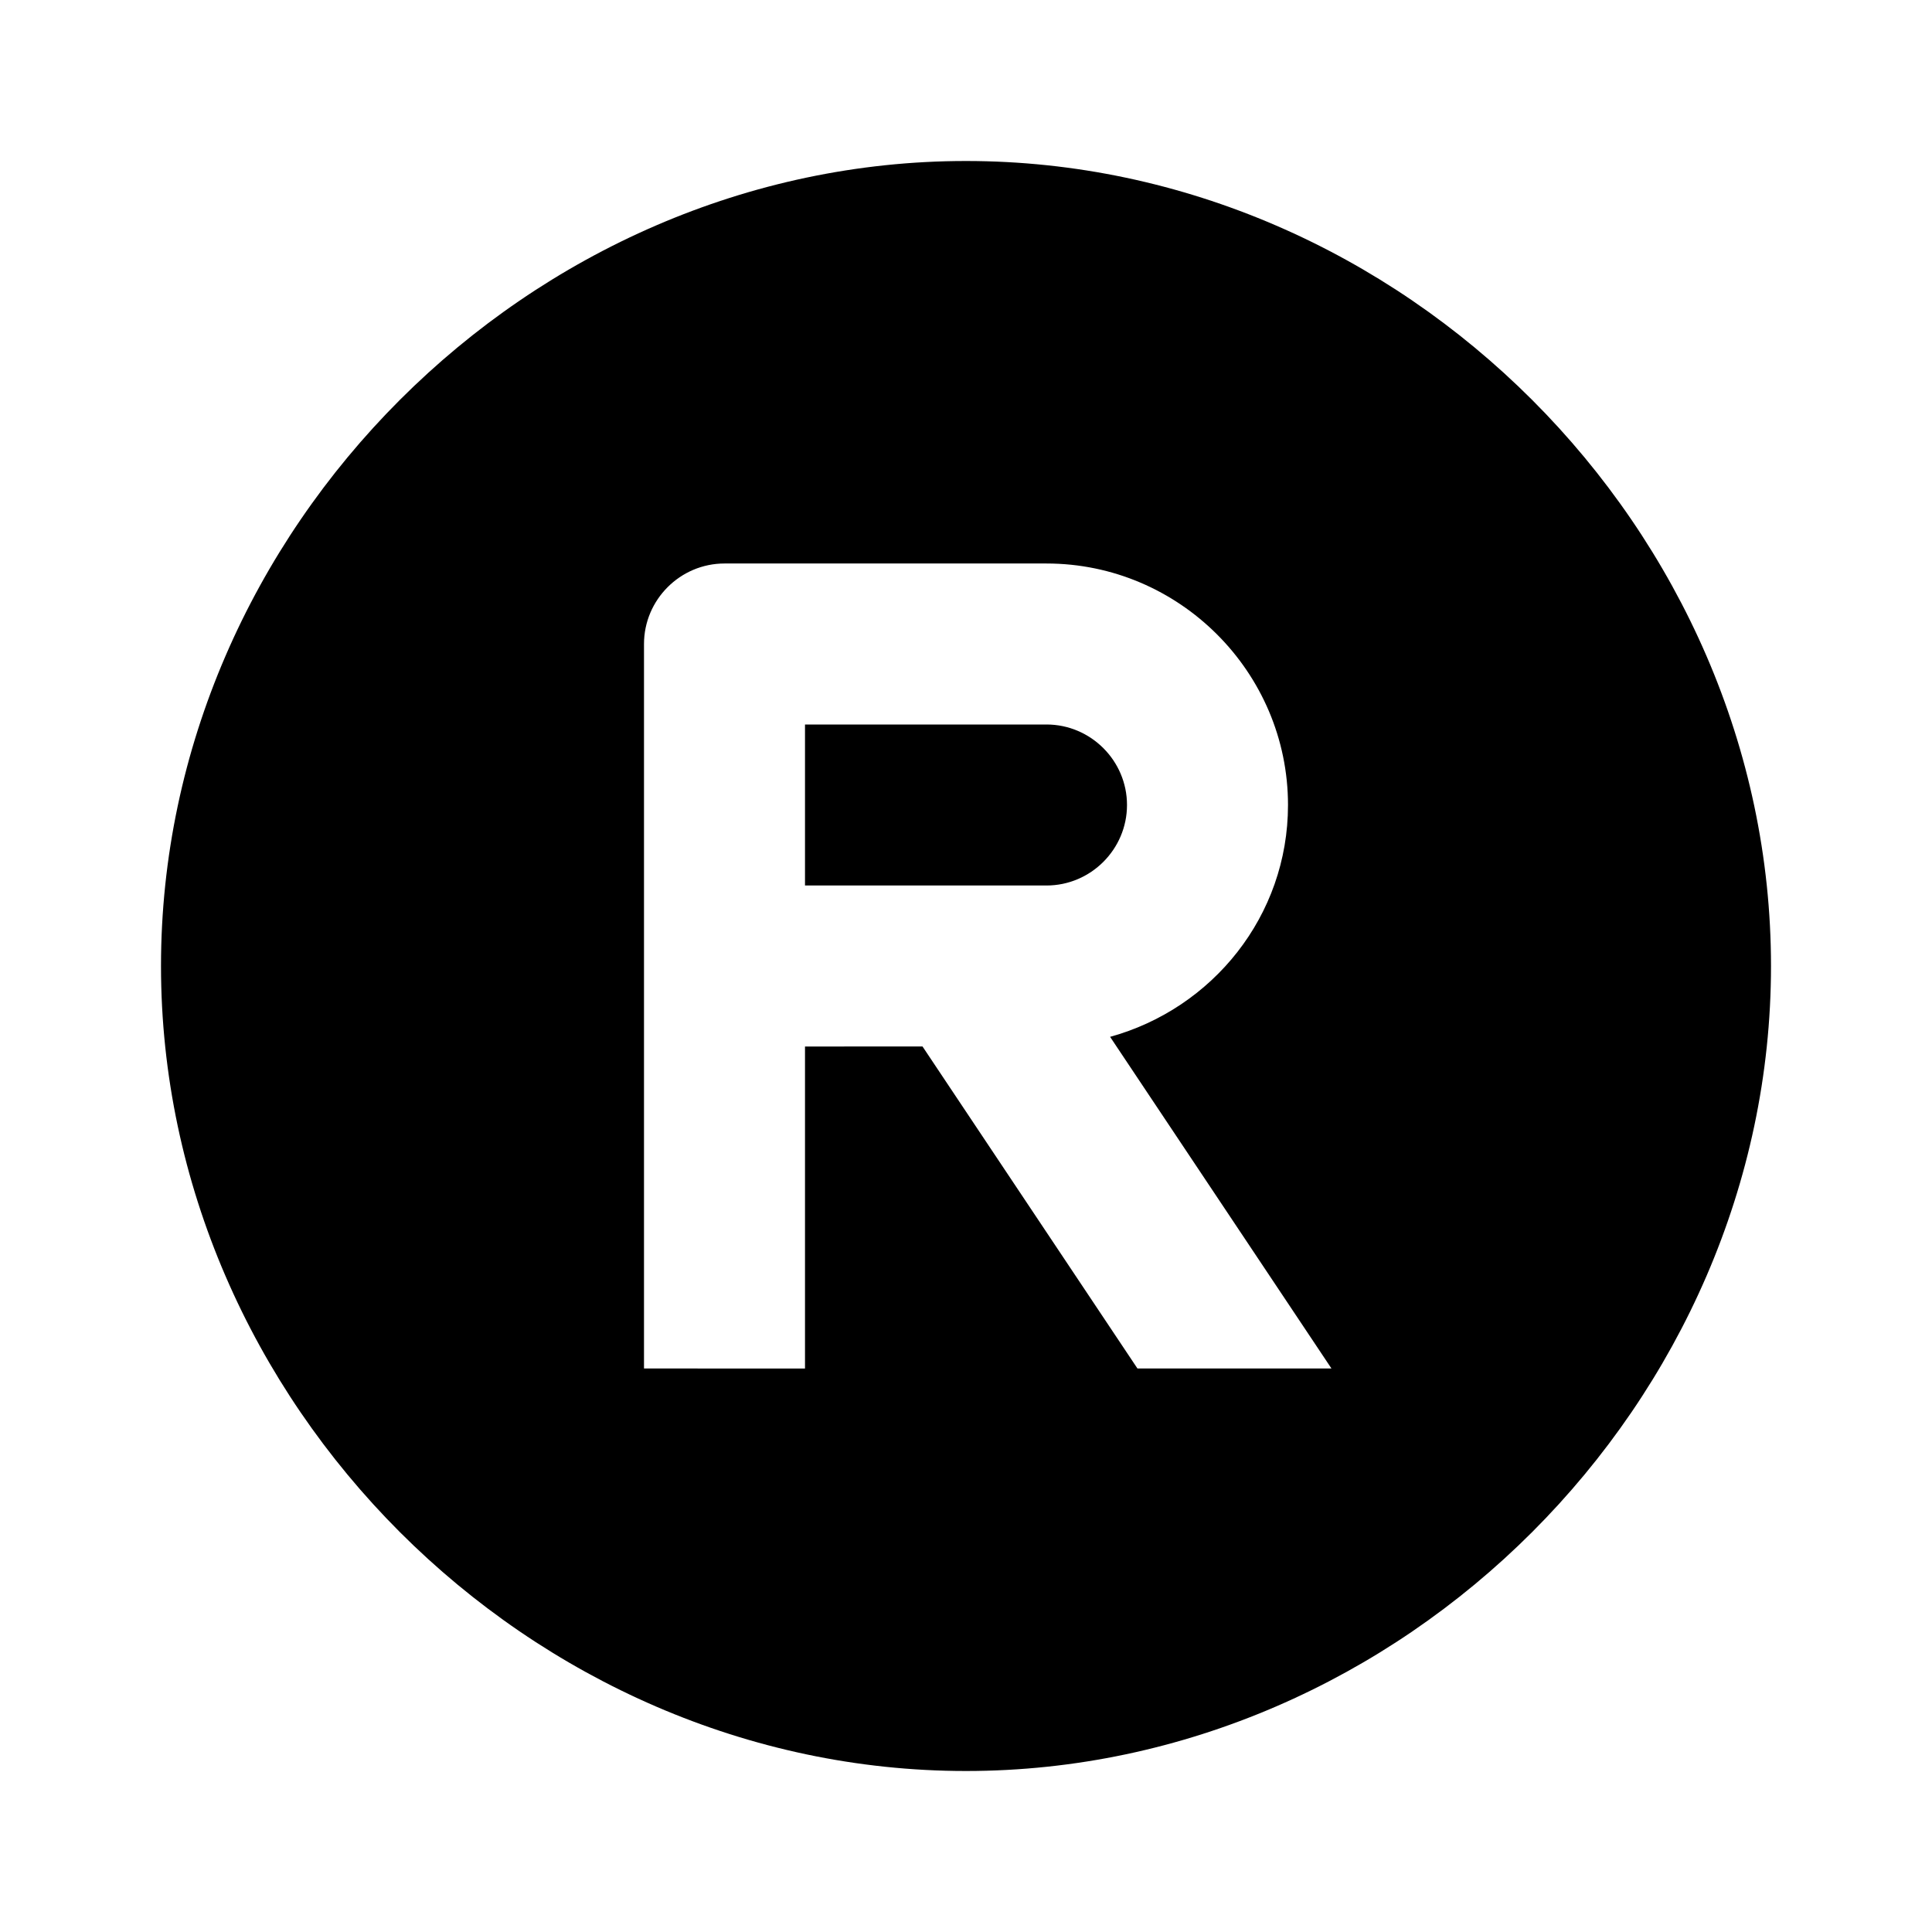 <svg xmlns="http://www.w3.org/2000/svg" width="24" height="24"><!--Boxicons v3.0 https://boxicons.com | License  https://docs.boxicons.com/free--><path d="M12 2C6.58 2 2 6.58 2 12s4.58 10 10 10 10-4.58 10-10S17.42 2 12 2m2.13 15-2.67-4H10v4H8V8c0-.55.45-1 1-1h4c1.65 0 3 1.35 3 3 0 1.38-.94 2.53-2.21 2.88L16.54 17h-2.4Z"/><path d="M13 9h-3v2h3c.55 0 1-.45 1-1s-.45-1-1-1"/></svg>